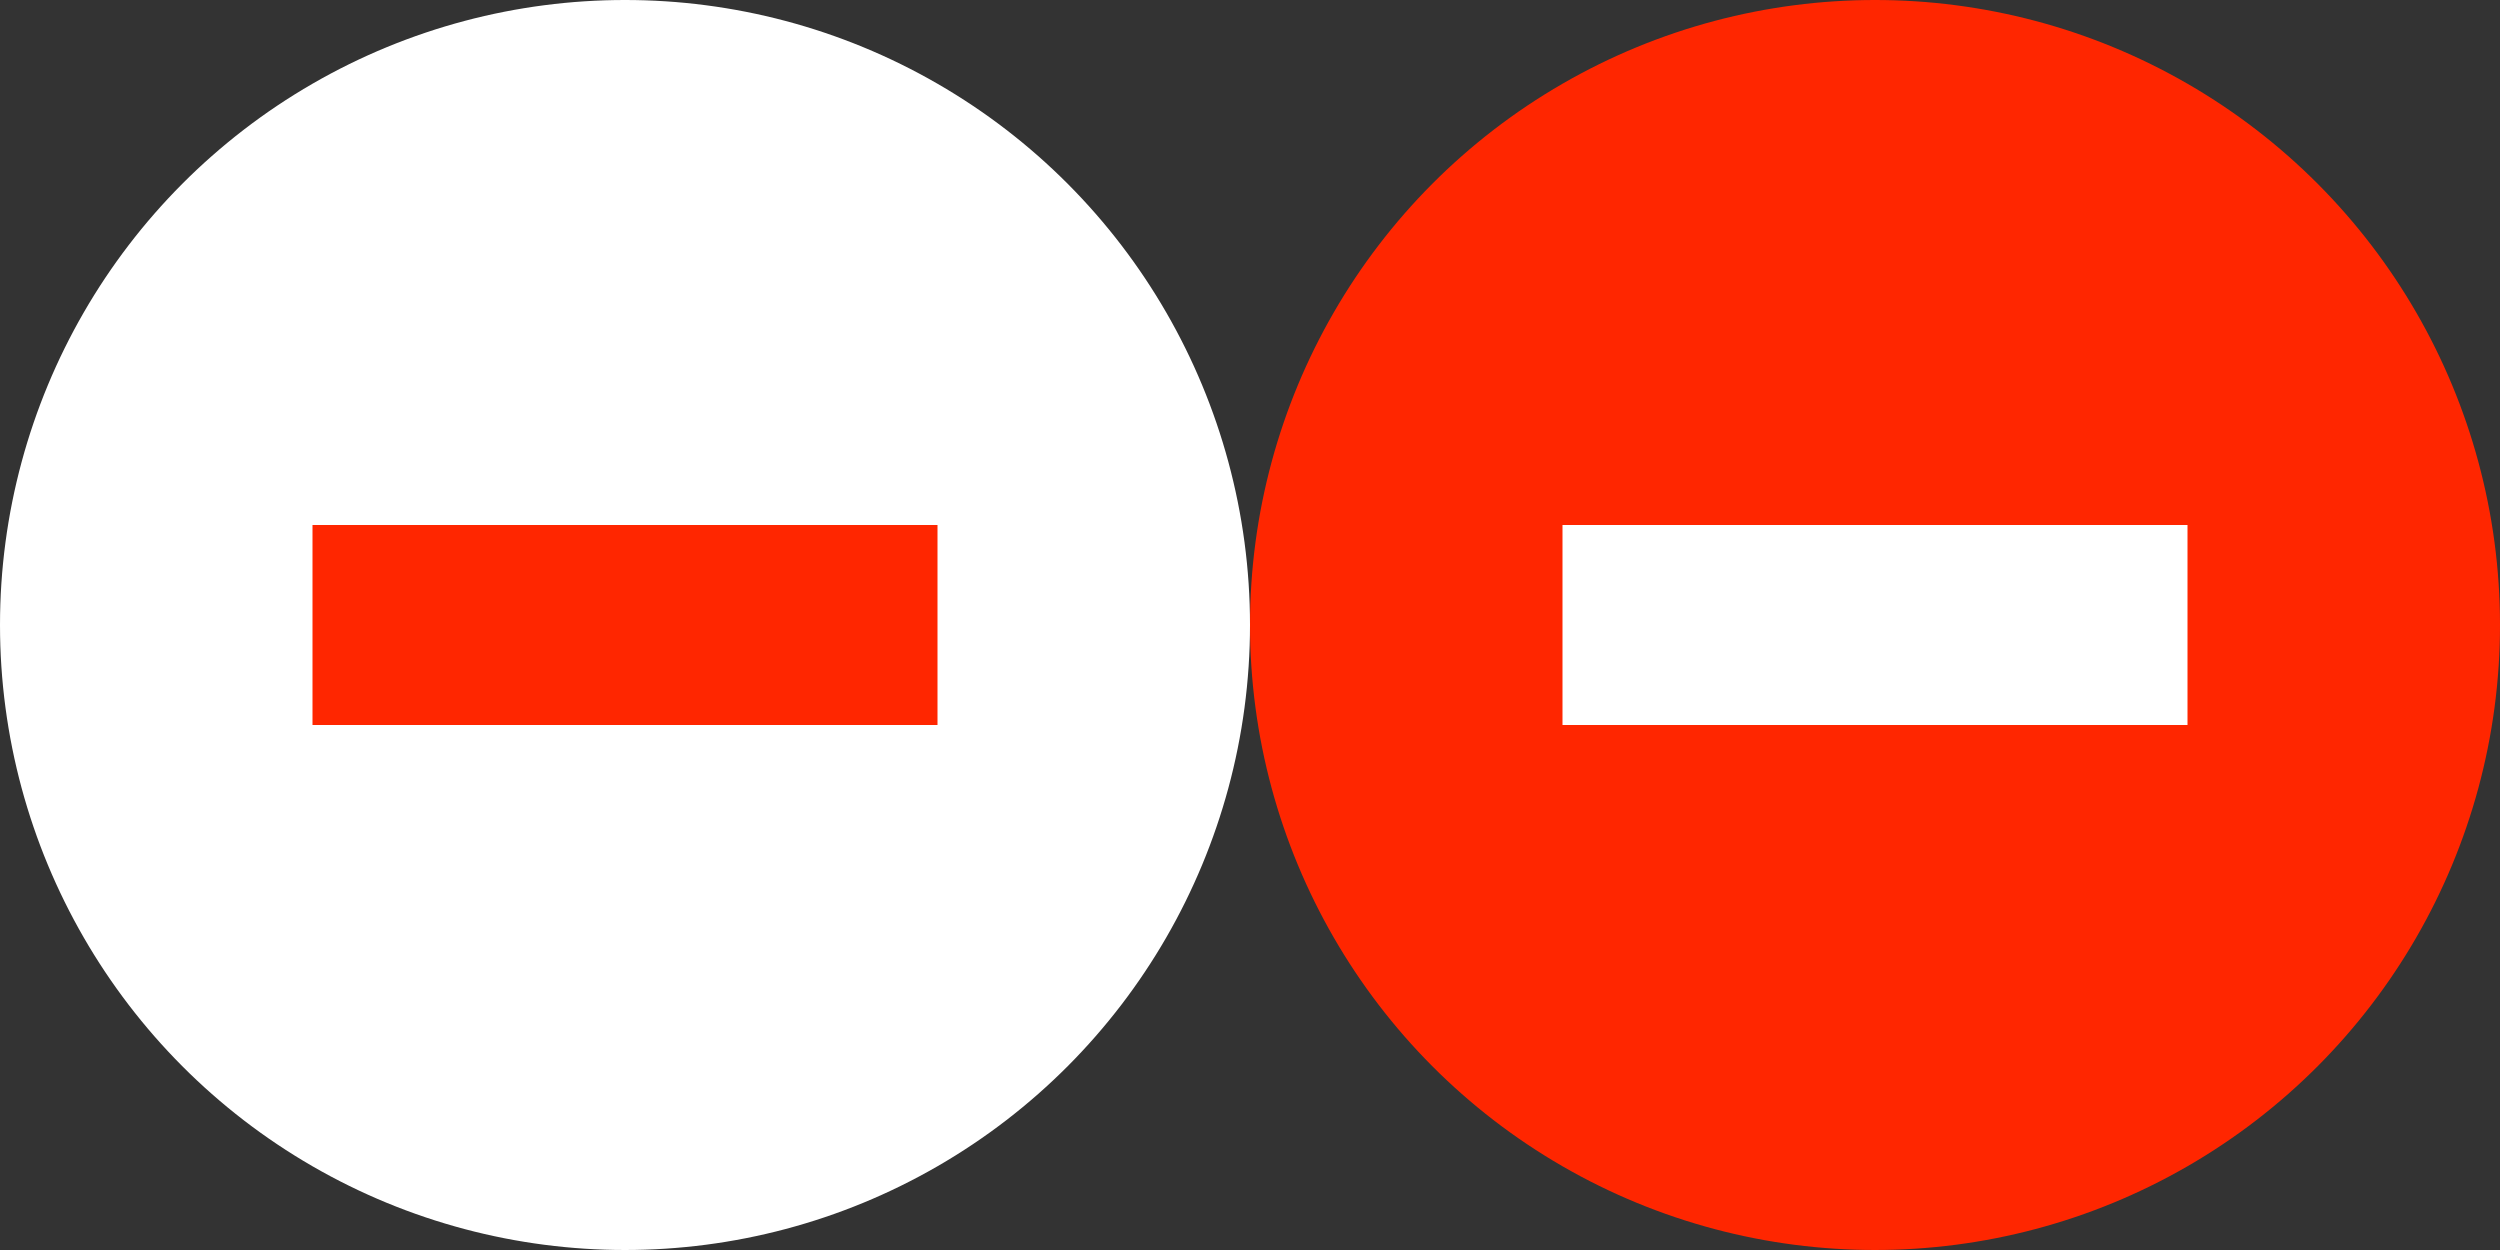 <?xml version="1.0" encoding="utf-8"?>
<!-- Generator: Adobe Illustrator 19.0.0, SVG Export Plug-In . SVG Version: 6.00 Build 0)  -->
<svg version="1.1" id="Layer_1" xmlns="http://www.w3.org/2000/svg" xmlns:xlink="http://www.w3.org/1999/xlink" x="0px" y="0px"
	 width="200px" height="100px" viewBox="-345 357 200 100" enable-background="new -345 357 200 100" xml:space="preserve">
<rect x="-345" y="357" width="200" height="100" fill="#333333" stroke="none"/>
<circle id="XMLID_2_" fill="#FFFFFF" cx="-295" cy="407" r="50"/>
<rect id="XMLID_3_" x="-320" y="399" fill="#FF2600" width="50" height="16"/>
<circle id="XMLID_1_" fill="#FF2600" cx="-195" cy="407" r="50"/>
<rect id="XMLID_4_" x="-220" y="399" fill="#FFFFFF" width="50" height="16"/>
</svg>
